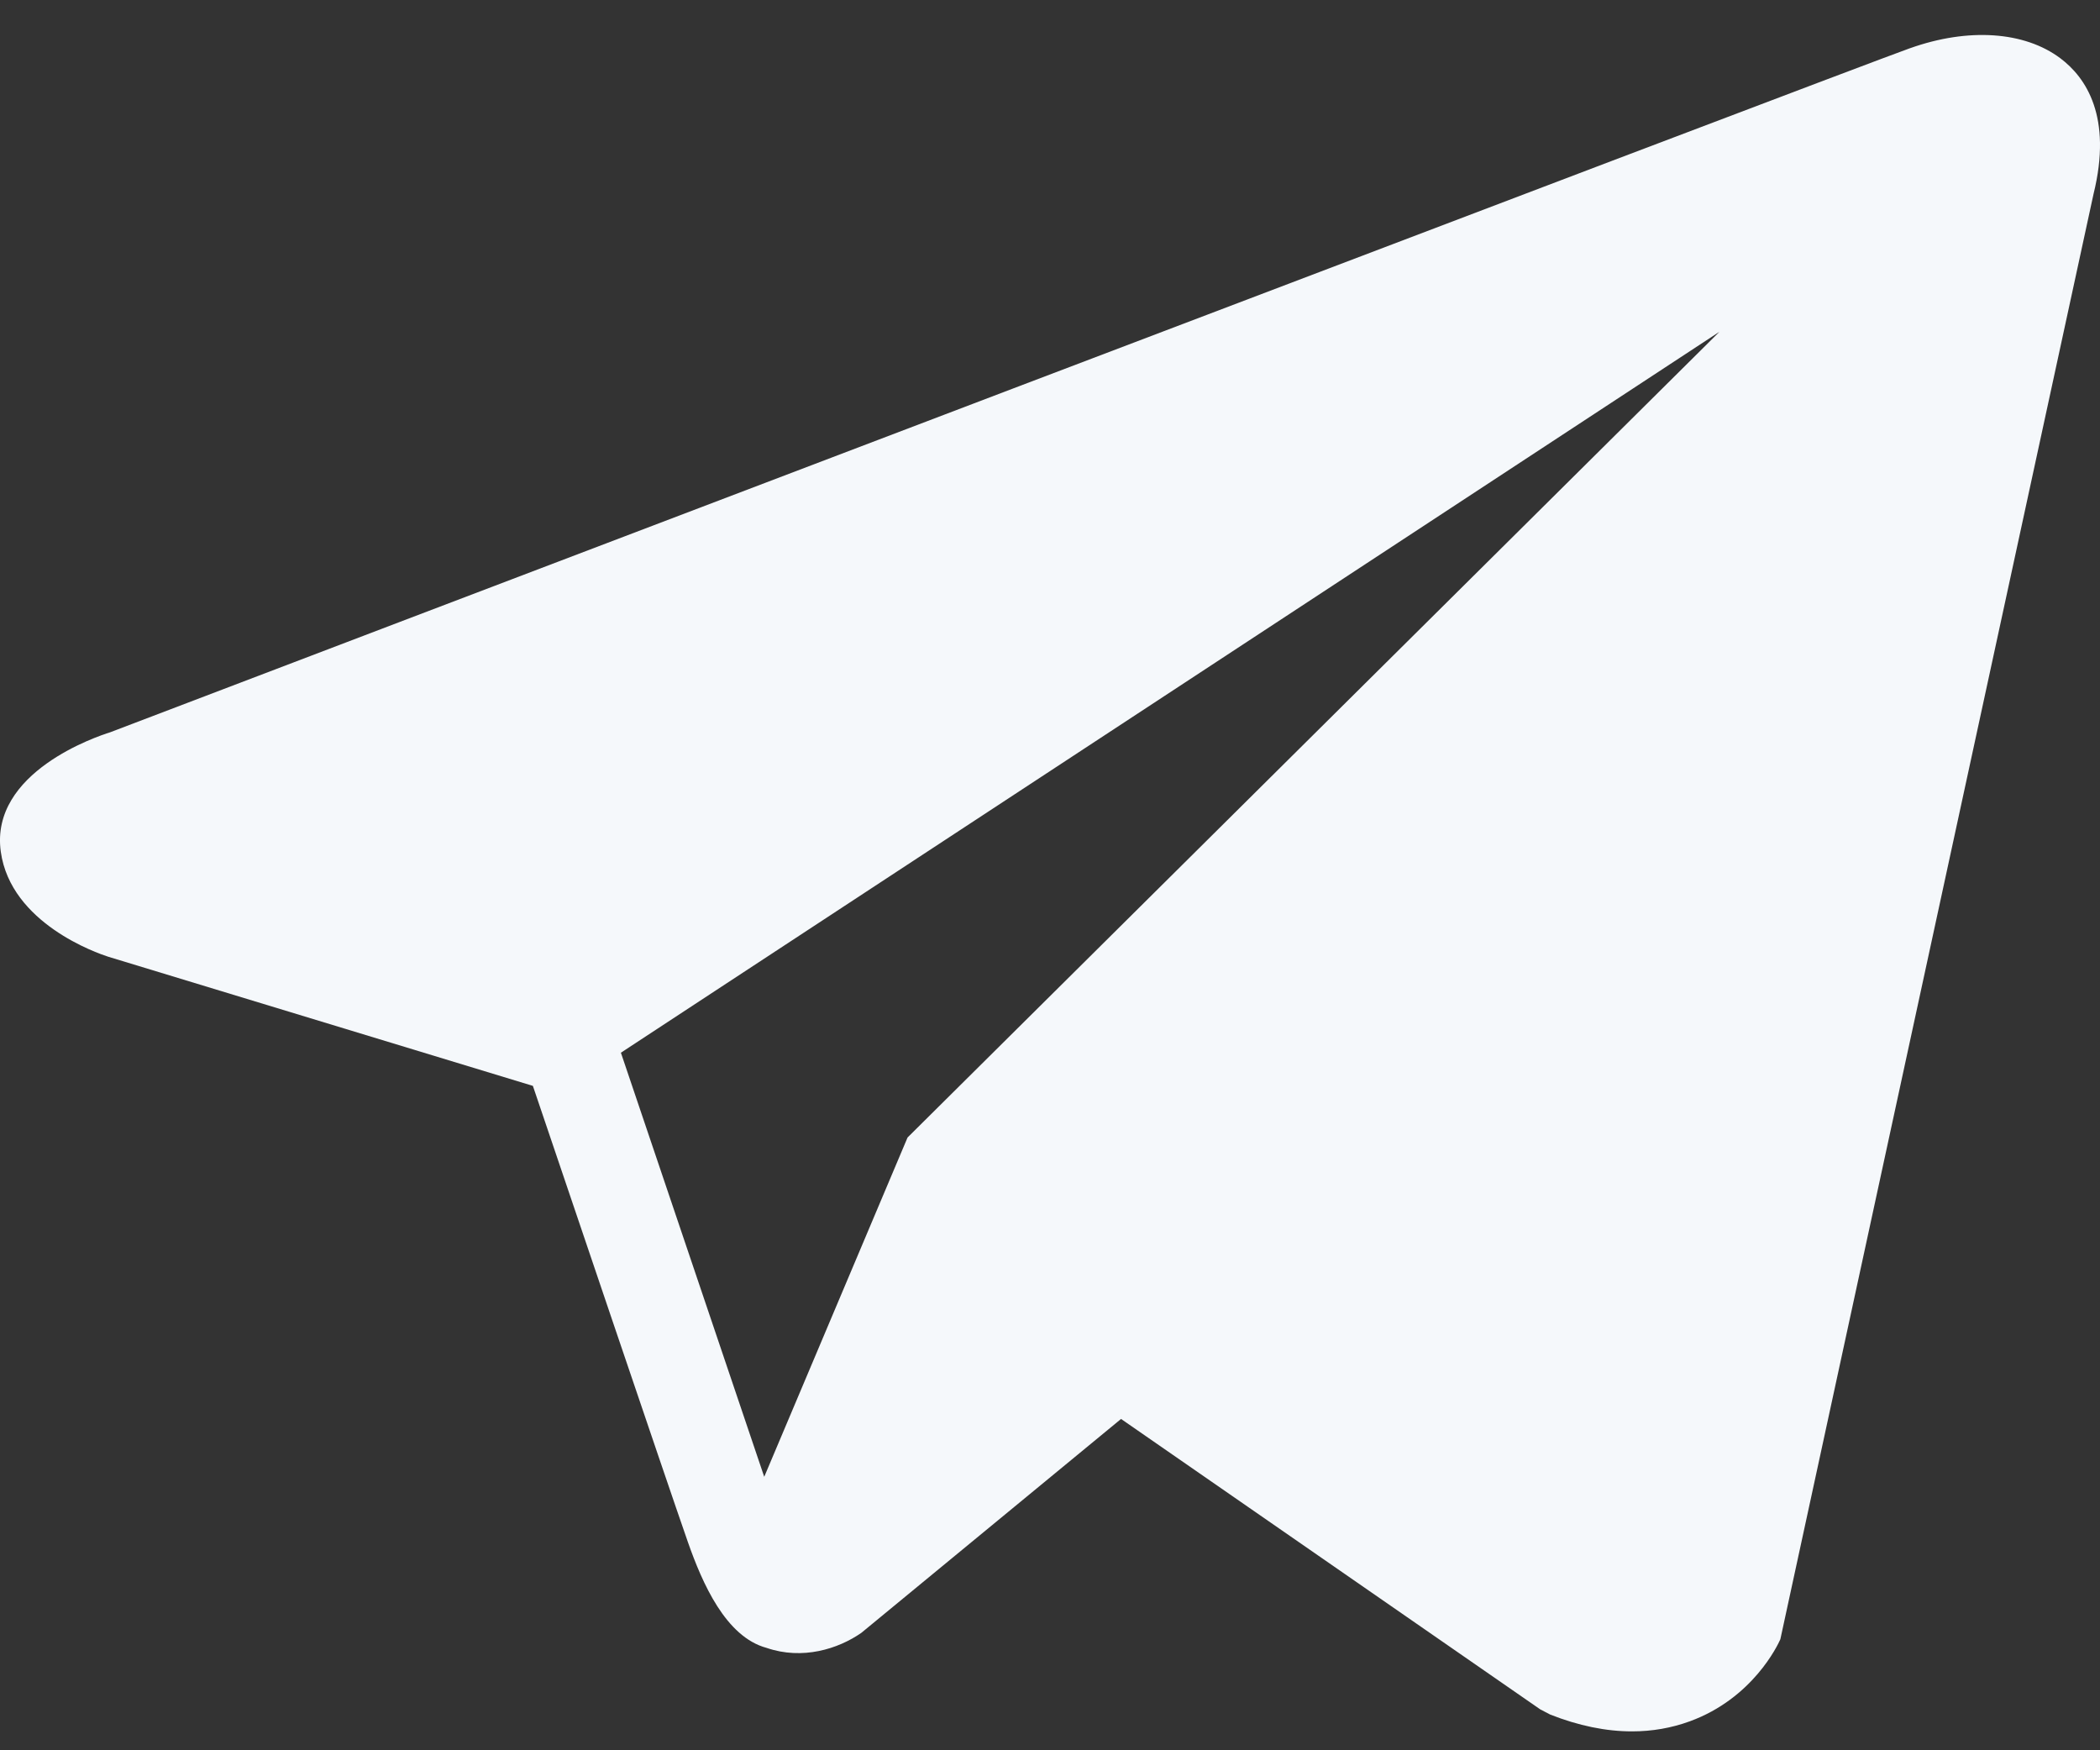 <svg width="24" height="20" viewBox="0 0 24 20" fill="none" xmlns="http://www.w3.org/2000/svg">
<rect x="0" y="0" width="24" height="20" fill="#333333" stroke="none"/>
<path d="M23.547 0.666C23.137 0.358 22.494 0.314 21.829 0.551H21.828C21.129 0.8 2.035 8.071 1.258 8.368C1.117 8.412 -0.118 8.821 0.009 9.732C0.123 10.553 1.115 10.893 1.236 10.932L6.09 12.408C6.413 13.36 7.6 16.872 7.862 17.622C8.026 18.089 8.293 18.704 8.761 18.83C9.171 18.971 9.58 18.842 9.844 18.658L12.812 16.214L17.602 19.532L17.717 19.592C18.042 19.72 18.354 19.784 18.651 19.784C18.881 19.784 19.101 19.746 19.312 19.669C20.03 19.407 20.317 18.8 20.347 18.731L23.926 2.217C24.144 1.335 23.84 0.886 23.547 0.666ZM10.372 12.998L8.734 16.875L7.096 12.029L19.651 3.791L10.372 12.998Z" fill="#F5F8FB"/>
</svg>
